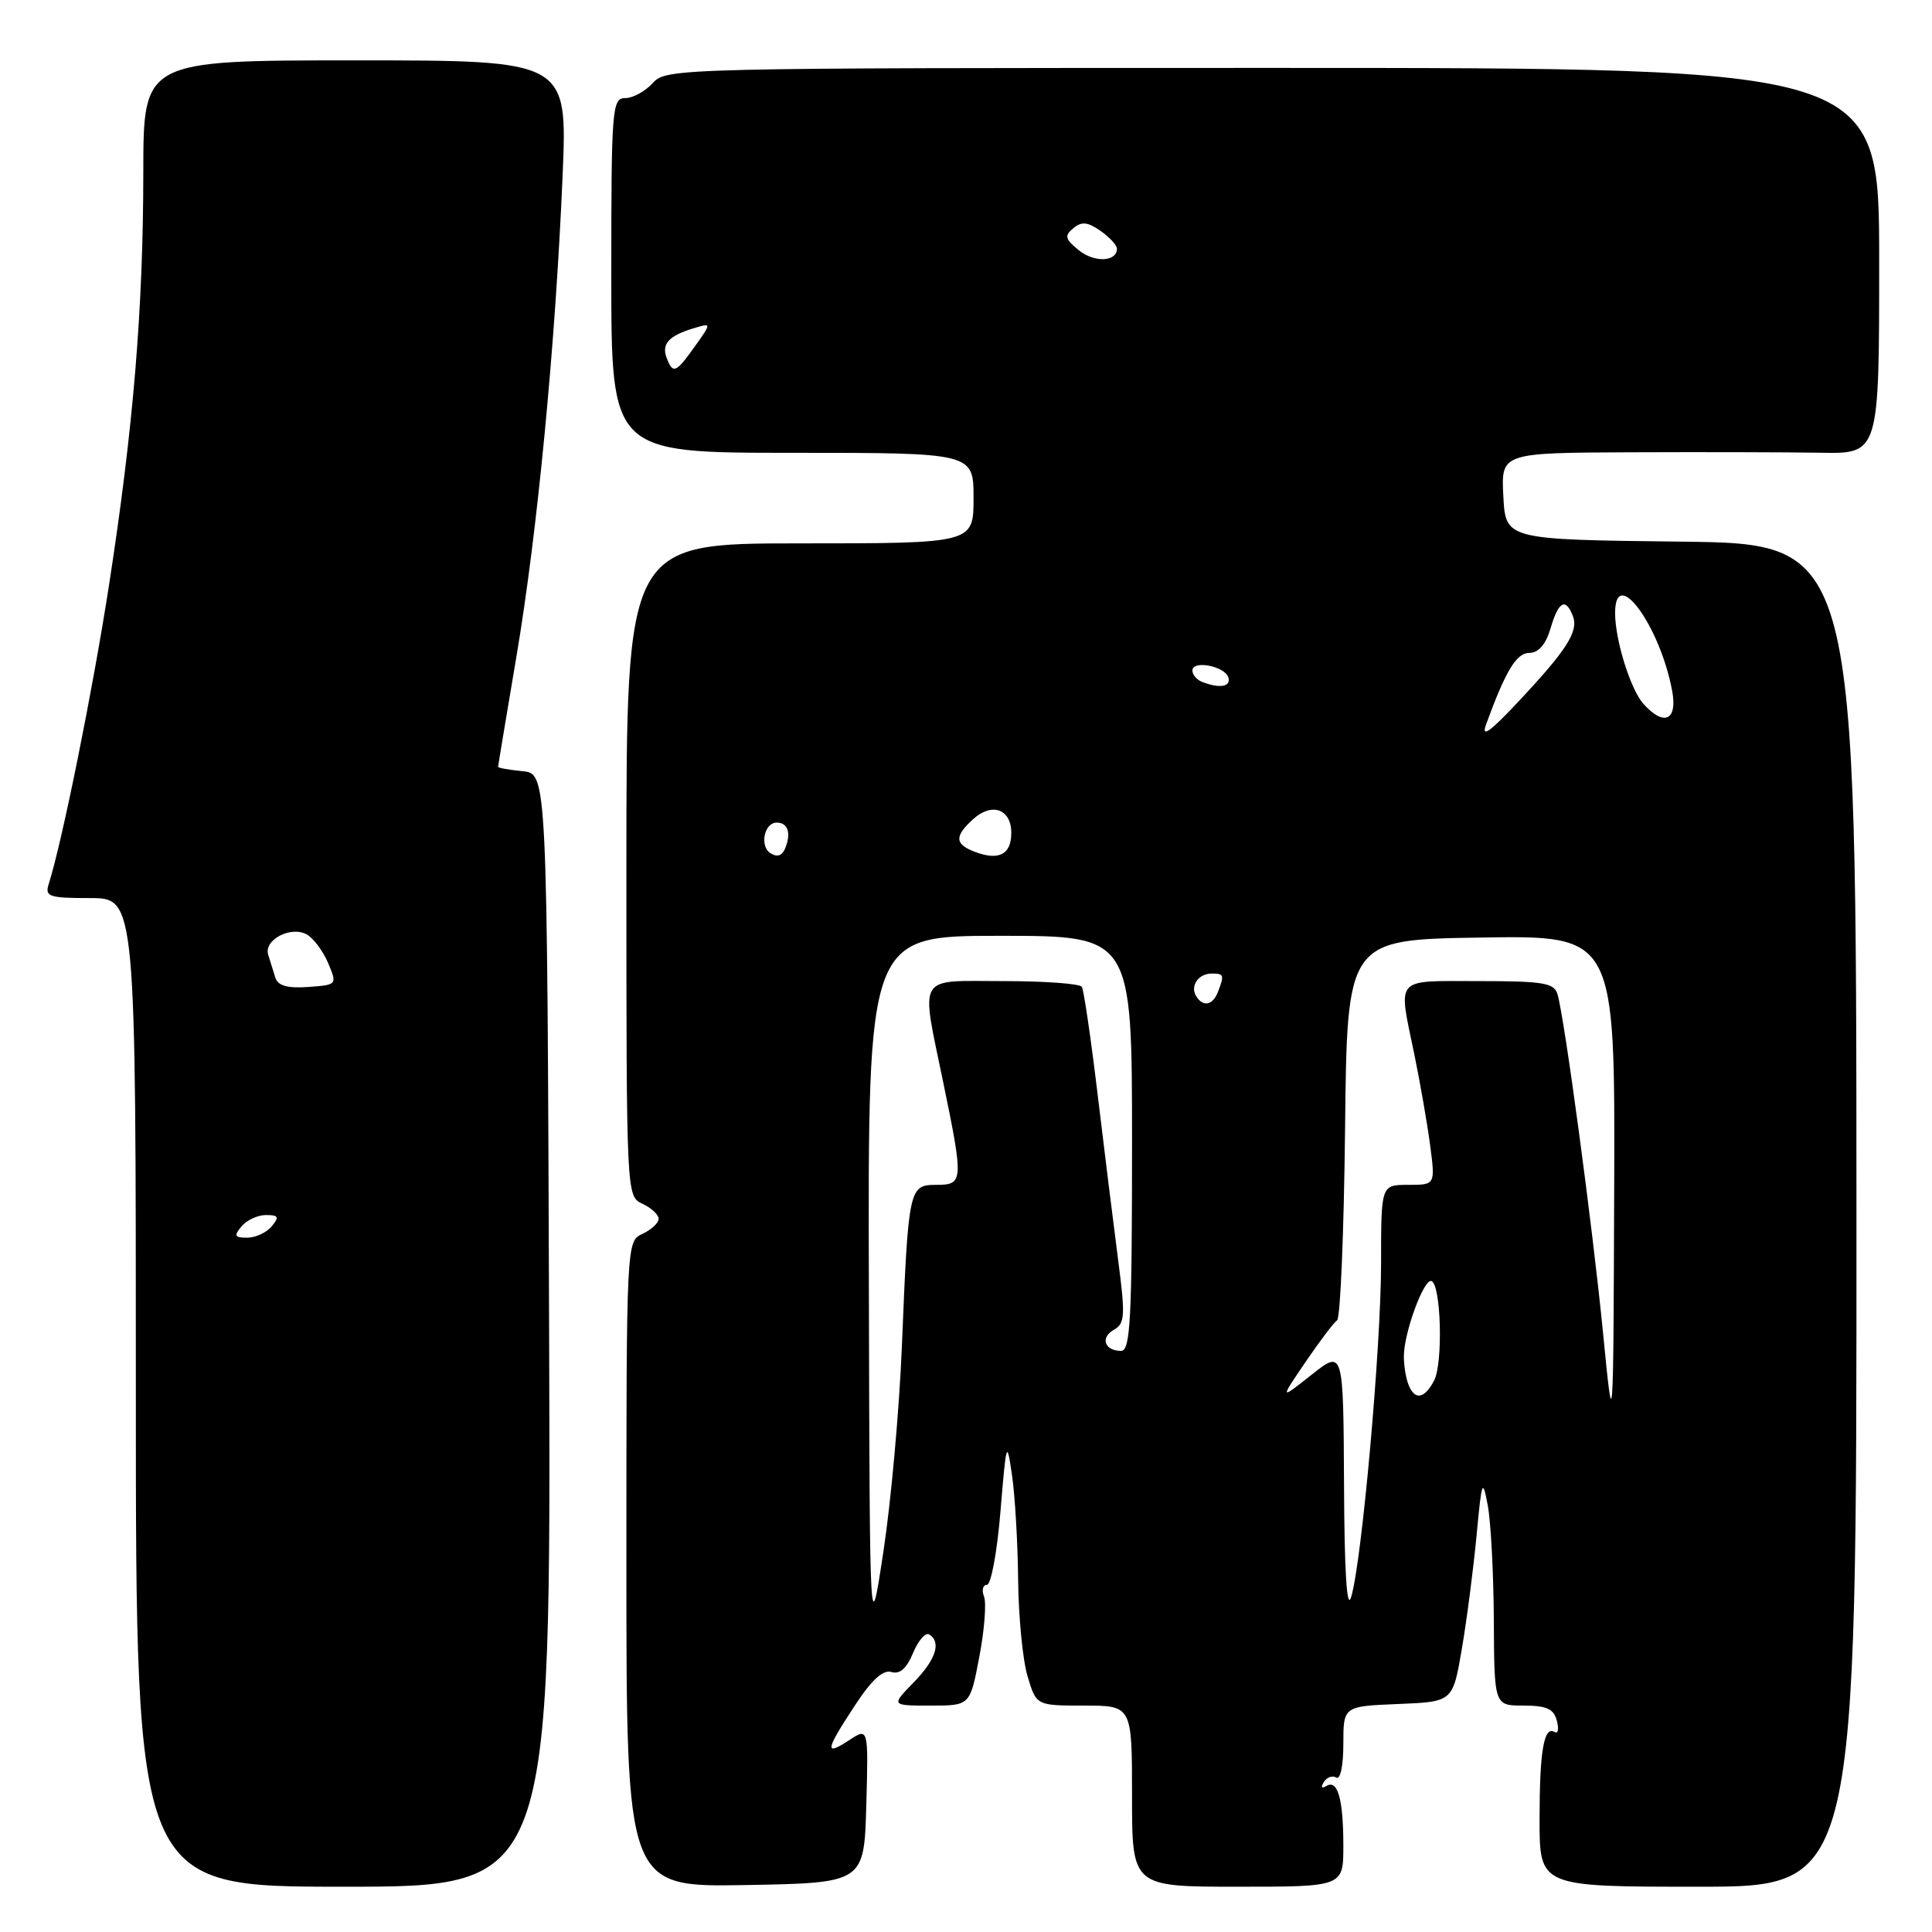 <?xml version="1.0" encoding="UTF-8" standalone="no"?>
<!DOCTYPE svg PUBLIC "-//W3C//DTD SVG 1.1//EN" "http://www.w3.org/Graphics/SVG/1.1/DTD/svg11.dtd" >
<svg xmlns="http://www.w3.org/2000/svg" xmlns:xlink="http://www.w3.org/1999/xlink" version="1.1" viewBox="0 0 256 256">
 <g >
 <path fill="currentColor"
d=" M 72.76 176.25 C 72.50 102.50 72.50 102.50 69.25 102.19 C 67.46 102.01 66.00 101.76 66.00 101.61 C 66.00 101.47 67.10 94.86 68.44 86.93 C 71.21 70.54 73.60 45.65 74.55 23.25 C 75.19 8.00 75.19 8.00 47.10 8.00 C 19.00 8.00 19.00 8.00 18.99 22.75 C 18.98 40.94 17.67 56.67 14.45 77.50 C 12.30 91.41 8.25 111.49 6.45 117.16 C 5.93 118.81 6.50 119.00 11.93 119.00 C 18.00 119.00 18.00 119.00 18.00 184.50 C 18.00 250.00 18.00 250.00 45.51 250.00 C 73.01 250.00 73.01 250.00 72.76 176.25 Z  M 114.79 239.20 C 115.07 228.91 115.07 228.91 112.54 230.57 C 109.22 232.74 109.34 231.99 113.25 226.02 C 115.49 222.60 117.00 221.21 118.12 221.55 C 119.22 221.89 120.13 221.09 120.98 219.04 C 121.67 217.38 122.63 216.27 123.12 216.57 C 124.77 217.59 124.01 219.92 121.03 222.97 C 118.07 226.00 118.07 226.00 123.31 226.00 C 128.54 226.00 128.54 226.00 129.76 219.56 C 130.44 216.02 130.72 212.42 130.39 211.56 C 130.06 210.70 130.23 210.00 130.77 210.00 C 131.32 210.00 132.13 205.61 132.57 200.25 C 133.34 190.93 133.41 190.72 134.10 195.50 C 134.50 198.25 134.86 204.50 134.91 209.38 C 134.96 214.27 135.52 220.01 136.16 222.13 C 137.32 226.00 137.32 226.00 143.66 226.00 C 150.00 226.00 150.00 226.00 150.00 238.00 C 150.00 250.00 150.00 250.00 164.00 250.00 C 178.00 250.00 178.00 250.00 178.00 244.58 C 178.00 238.37 177.25 235.73 175.74 236.66 C 175.12 237.04 174.99 236.83 175.41 236.14 C 175.81 235.49 176.56 235.23 177.07 235.54 C 177.60 235.87 178.00 233.94 178.00 231.10 C 178.00 226.09 178.00 226.09 185.25 225.79 C 192.50 225.50 192.50 225.50 193.70 218.50 C 194.36 214.65 195.23 207.90 195.65 203.50 C 196.34 196.11 196.45 195.80 197.14 199.50 C 197.55 201.70 197.91 208.56 197.94 214.75 C 198.00 226.00 198.00 226.00 201.88 226.00 C 204.93 226.00 205.88 226.43 206.29 228.00 C 206.58 229.10 206.45 229.78 206.01 229.51 C 204.58 228.62 204.00 231.98 204.00 241.08 C 204.00 250.00 204.00 250.00 225.01 250.00 C 246.01 250.00 246.01 250.00 245.99 161.02 C 245.97 72.04 245.97 72.04 222.73 71.77 C 199.50 71.50 199.50 71.50 199.20 65.75 C 198.90 60.00 198.90 60.00 216.20 59.93 C 225.72 59.89 236.99 59.92 241.25 59.99 C 249.00 60.13 249.00 60.13 249.00 34.56 C 249.00 9.00 249.00 9.00 168.65 9.00 C 89.58 9.00 88.28 9.03 86.50 11.00 C 85.50 12.10 83.86 13.00 82.85 13.00 C 81.10 13.00 81.00 14.32 81.00 36.50 C 81.00 60.00 81.00 60.00 105.00 60.00 C 129.00 60.00 129.00 60.00 129.00 66.00 C 129.00 72.00 129.00 72.00 106.00 72.00 C 83.00 72.00 83.00 72.00 83.00 115.26 C 83.00 158.47 83.00 158.53 85.14 159.51 C 86.31 160.06 87.27 160.95 87.27 161.50 C 87.27 162.05 86.31 162.94 85.14 163.49 C 83.00 164.47 83.00 164.54 83.00 207.26 C 83.00 250.05 83.00 250.05 98.75 249.78 C 114.50 249.50 114.50 249.50 114.79 239.20 Z  M 32.00 162.50 C 32.68 161.68 34.14 161.00 35.24 161.00 C 36.91 161.00 37.04 161.25 36.00 162.50 C 35.32 163.32 33.86 164.00 32.76 164.00 C 31.09 164.00 30.96 163.75 32.00 162.50 Z  M 36.48 129.53 C 36.22 128.69 35.79 127.33 35.54 126.52 C 34.92 124.54 38.53 122.64 40.65 123.82 C 41.54 124.32 42.81 126.03 43.48 127.61 C 44.69 130.49 44.68 130.50 40.82 130.78 C 38.06 130.97 36.82 130.62 36.48 129.53 Z  M 115.13 170.75 C 115.00 124.00 115.00 124.00 132.50 124.00 C 150.00 124.00 150.00 124.00 150.00 151.50 C 150.00 174.78 149.78 179.00 148.56 179.00 C 146.36 179.00 145.75 177.24 147.60 176.20 C 149.06 175.38 149.13 174.35 148.15 166.89 C 147.55 162.28 146.33 152.43 145.44 145.01 C 144.55 137.59 143.61 131.18 143.35 130.76 C 143.09 130.34 138.41 130.00 132.94 130.00 C 121.32 130.00 121.99 128.86 125.00 143.50 C 127.69 156.56 127.66 157.00 124.05 157.00 C 120.44 157.00 120.36 157.39 119.50 178.50 C 119.16 186.75 118.07 198.90 117.07 205.50 C 115.25 217.50 115.25 217.50 115.13 170.75 Z  M 178.09 196.67 C 178.00 178.83 178.00 178.83 173.78 182.17 C 169.57 185.50 169.57 185.50 172.97 180.50 C 174.84 177.75 176.73 175.25 177.17 174.95 C 177.61 174.65 178.08 163.18 178.23 149.45 C 178.50 124.50 178.50 124.50 196.25 124.23 C 214.00 123.95 214.00 123.95 213.89 157.23 C 213.77 190.50 213.77 190.50 212.40 176.50 C 211.00 162.32 207.32 134.96 206.38 131.75 C 205.93 130.24 204.53 130.00 195.93 130.00 C 184.63 130.00 185.26 129.29 187.40 139.68 C 188.17 143.43 189.12 148.86 189.50 151.75 C 190.19 157.00 190.19 157.00 186.59 157.00 C 183.00 157.00 183.00 157.00 183.00 167.32 C 183.00 178.45 180.46 206.85 179.04 211.60 C 178.47 213.51 178.14 208.44 178.09 196.67 Z  M 186.61 183.42 C 186.27 182.55 186.01 180.86 186.02 179.67 C 186.04 176.59 188.65 169.45 189.66 169.74 C 190.95 170.11 191.24 180.69 190.01 182.97 C 188.71 185.40 187.43 185.57 186.61 183.42 Z  M 158.50 132.00 C 157.66 130.65 158.79 129.00 160.56 129.00 C 162.18 129.00 162.25 129.19 161.39 131.42 C 160.70 133.22 159.41 133.48 158.50 132.00 Z  M 102.10 113.06 C 100.63 112.15 101.25 109.00 102.91 109.00 C 104.35 109.00 104.83 110.28 104.12 112.21 C 103.70 113.38 103.05 113.65 102.10 113.06 Z  M 129.25 112.90 C 126.49 111.87 126.42 110.84 128.96 108.53 C 131.45 106.28 134.00 107.21 134.00 110.36 C 134.00 113.20 132.39 114.07 129.25 112.90 Z  M 196.91 96.00 C 199.52 88.84 200.94 86.51 202.66 86.51 C 203.87 86.50 204.83 85.39 205.46 83.25 C 206.51 79.66 207.46 79.15 208.42 81.64 C 209.19 83.67 207.60 86.15 201.08 93.09 C 197.39 97.02 196.25 97.82 196.91 96.00 Z  M 217.75 93.25 C 216.05 91.34 214.01 84.81 214.01 81.25 C 213.99 74.77 219.95 82.87 221.57 91.54 C 222.31 95.48 220.47 96.30 217.75 93.25 Z  M 159.25 90.34 C 158.56 90.06 158.00 89.39 158.00 88.85 C 158.00 87.44 162.26 88.25 162.76 89.75 C 163.17 91.01 161.57 91.27 159.25 90.34 Z  M 88.34 47.43 C 87.63 45.58 88.61 44.49 91.90 43.50 C 94.30 42.77 94.30 42.77 92.08 45.89 C 89.55 49.44 89.17 49.60 88.34 47.43 Z  M 142.95 33.16 C 141.12 31.68 141.01 31.24 142.22 30.24 C 143.32 29.32 144.12 29.40 145.82 30.59 C 147.02 31.43 148.00 32.49 148.00 32.95 C 148.00 34.70 145.01 34.83 142.95 33.16 Z "/>
</g>
</svg>